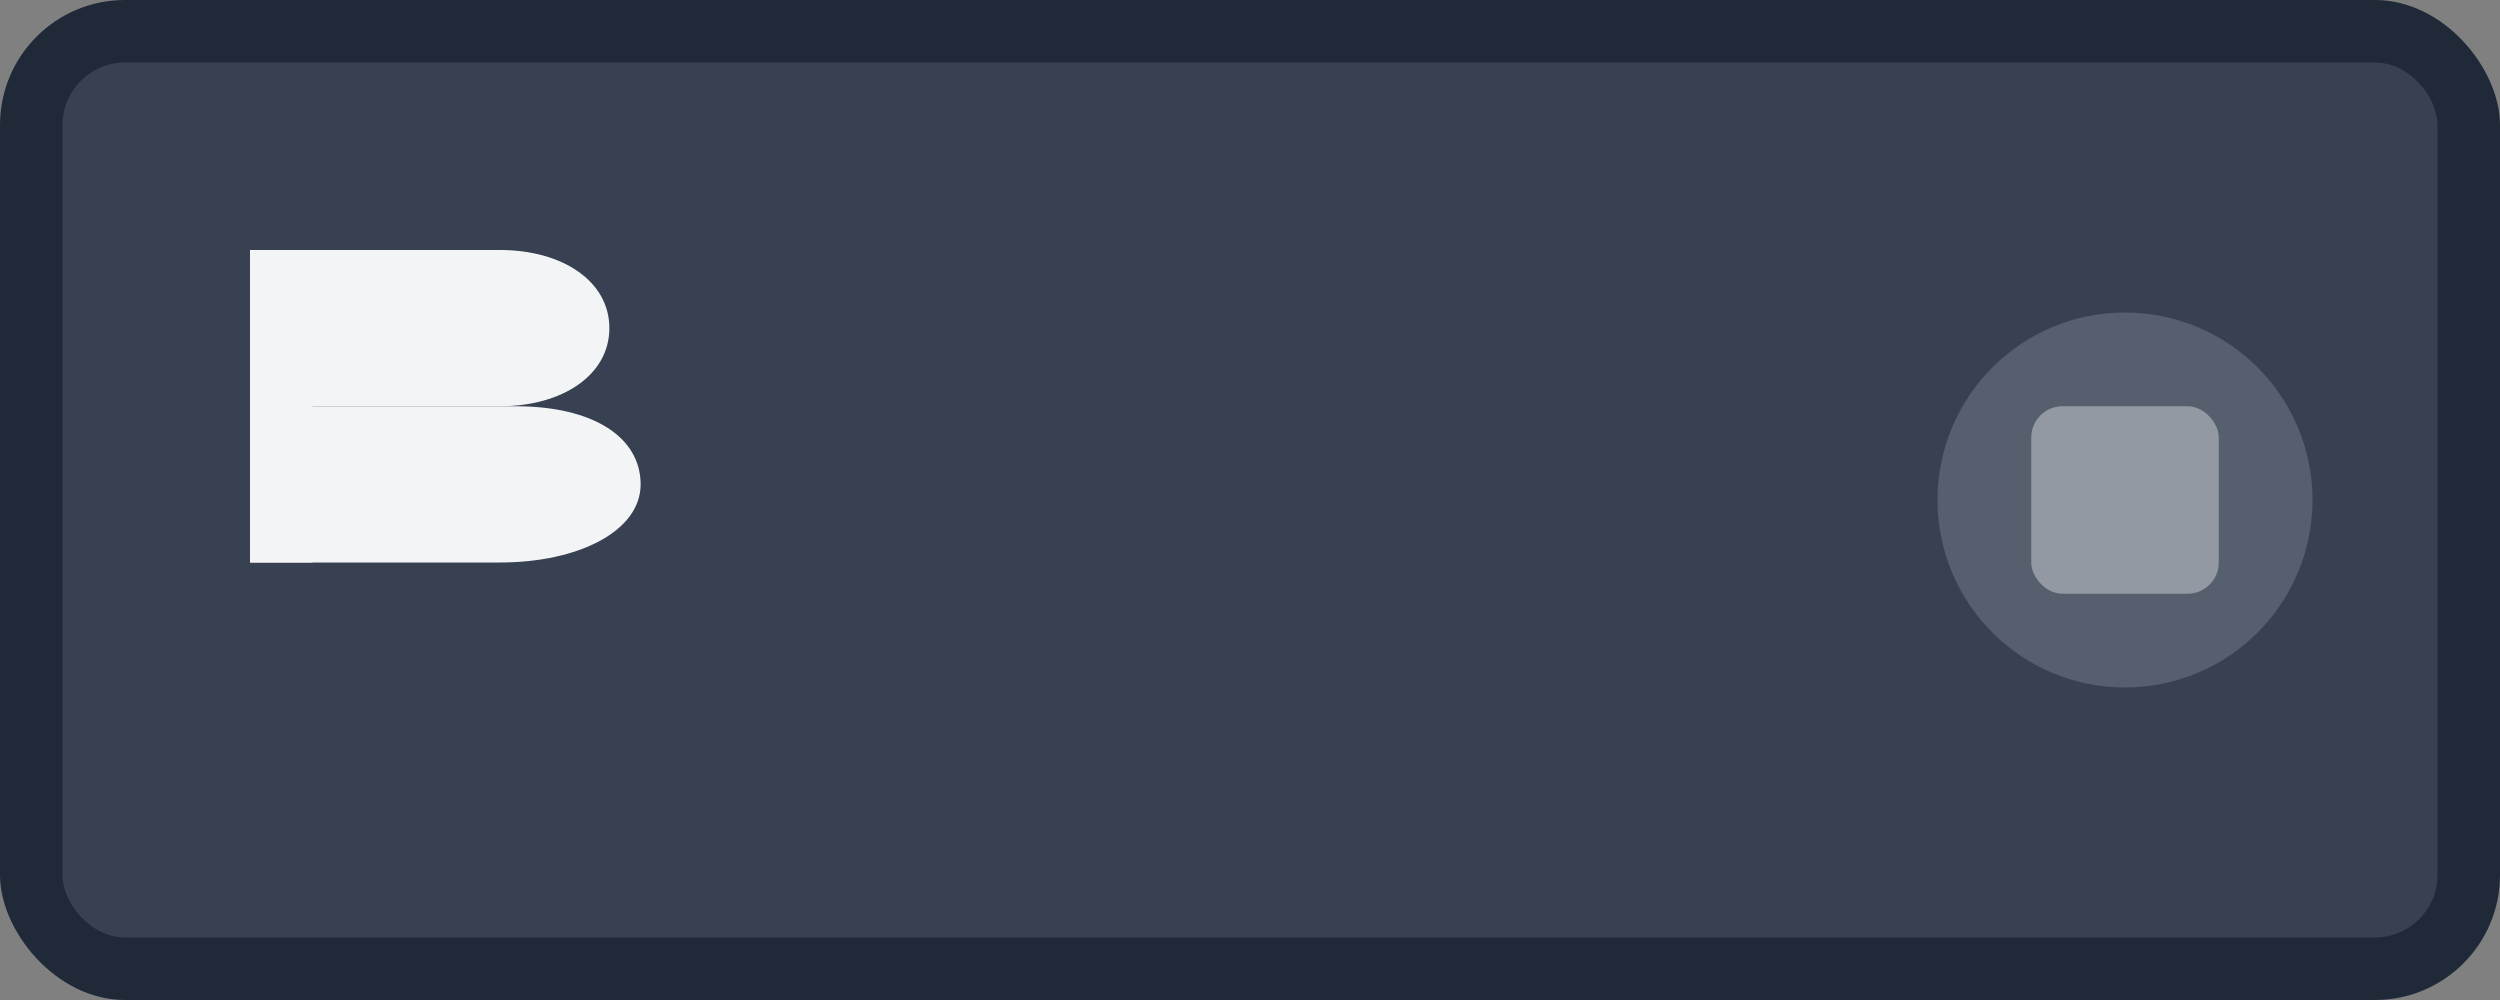<svg width="80" height="32" viewBox="0 0 80 32" fill="none" xmlns="http://www.w3.org/2000/svg">
  <rect x="0" y="0" width="80" height="32" fill="#808080" stroke="none"/>
  <!-- Blackstone Logo - Professional representation -->
  <rect width="80" height="32" rx="4" fill="#1F2937"/>
  <rect x="2" y="2" width="76" height="28" rx="2" fill="#374151"/>
  
  <!-- Letter B -->
  <path d="M8 8h8c2 0 3.5 1 3.5 2.5S18 13 16 13h-8v-5z" fill="#F3F4F6"/>
  <path d="M8 13h8.5c2.5 0 4 1 4 2.5S18.5 18 16 18H8v-5z" fill="#F3F4F6"/>
  <rect x="8" y="8" width="2" height="10" fill="#F3F4F6"/>
  
  <!-- Professional styling elements -->
  <circle cx="68" cy="16" r="6" fill="#9CA3AF" opacity="0.3"/>
  <rect x="65" y="13" width="6" height="6" rx="1" fill="#D1D5DB" opacity="0.5"/>
</svg>